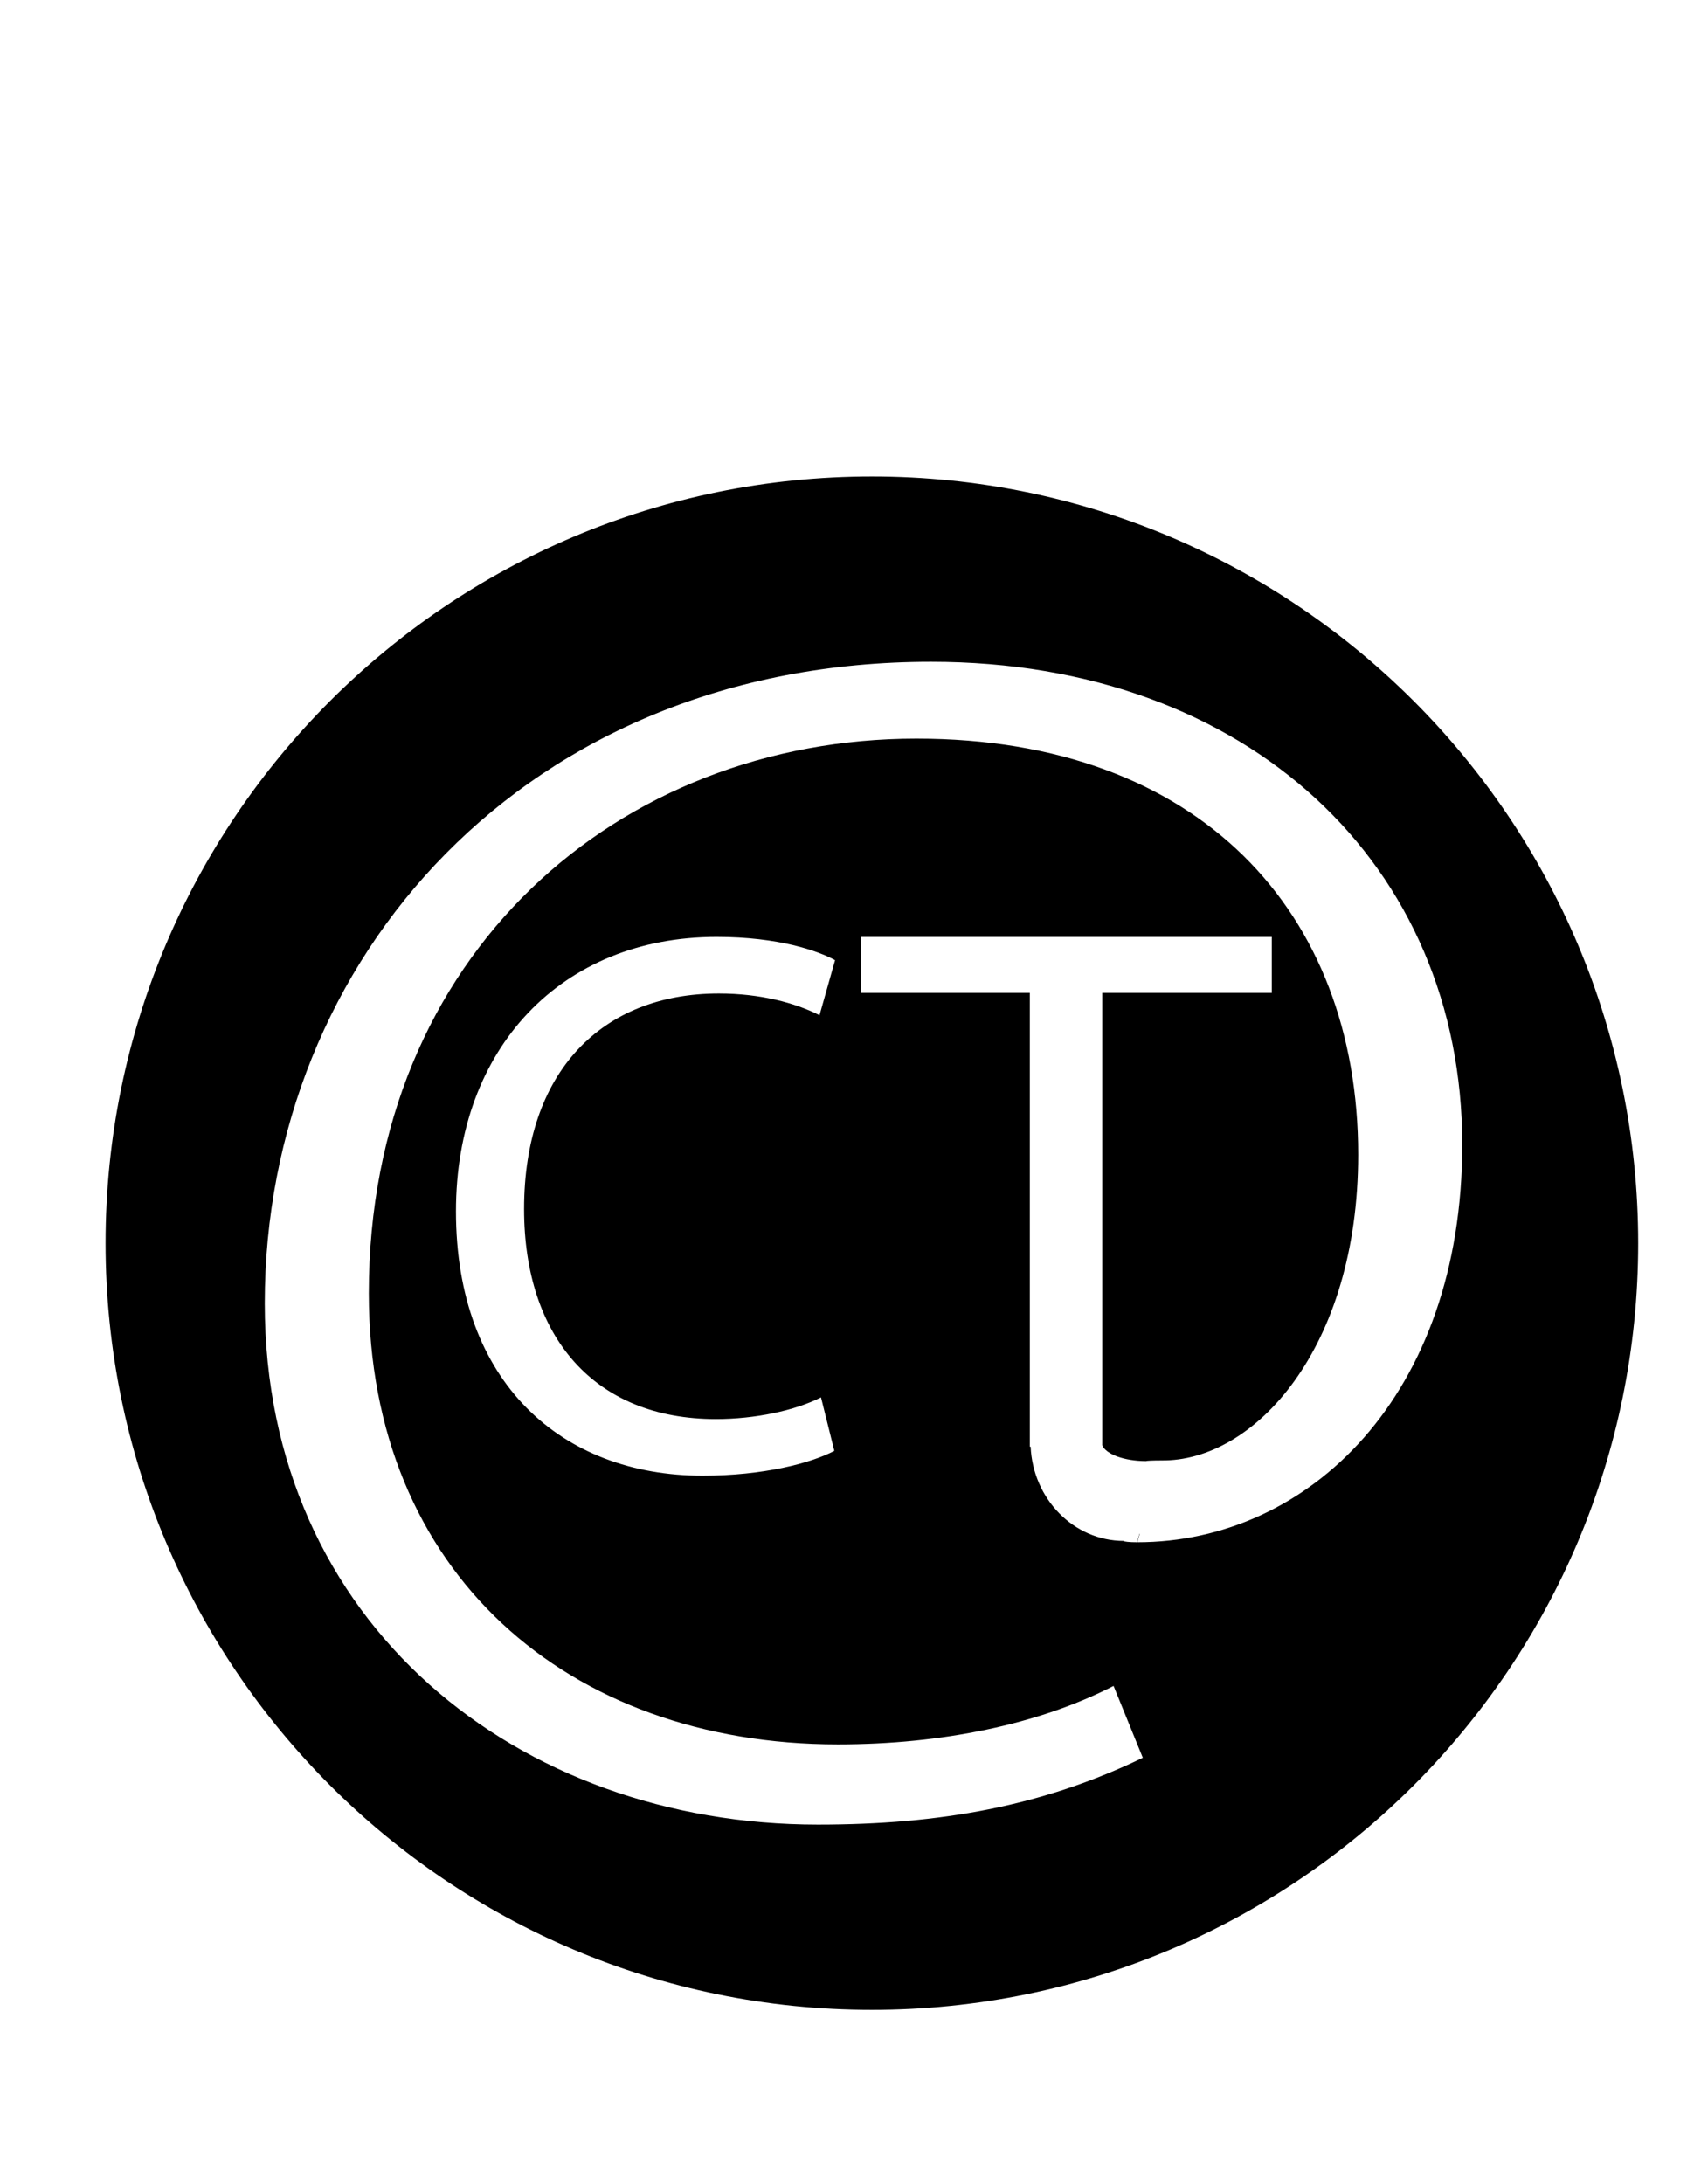 <?xml version="1.0" encoding="utf-8"?>
<!-- Generator: Adobe Illustrator 16.0.0, SVG Export Plug-In . SVG Version: 6.00 Build 0)  -->
<!DOCTYPE svg PUBLIC "-//W3C//DTD SVG 1.1//EN" "http://www.w3.org/Graphics/SVG/1.1/DTD/svg11.dtd">
<svg version="1.1" id="Layer_1" xmlns="http://www.w3.org/2000/svg" xmlns:xlink="http://www.w3.org/1999/xlink" x="0px" y="0px"
	 width="612px" height="792px" viewBox="0 0 612 792" enable-background="new 0 0 612 792" xml:space="preserve">
<path d="M316.296,172.783c-153.535,0-278,124.465-278,278s124.465,278,278,278s278-124.465,278-278S469.831,172.783,316.296,172.783
	z M412.591,559.224l0.897-3.097c-0.036,0.017-0.07,0.033-0.109,0.05l-0.895,3.047c-2.681,0-4.85-0.21-4.85-0.469l0.001-0.005
	c-18.138-0.091-32.891-15.188-33.752-34.174h-0.288V360.025h-61.207V339.73h148.988v20.295h-61.504v164.052
	c1.374,3.245,7.953,5.704,15.894,5.716c0.126-0.133,2.501-0.239,5.428-0.239l0.003-0.01c33.772,0.603,71.519-40.595,71.519-110.867
	c0-87.844-57.608-150.851-160.25-150.851c-107.944,0-198.665,78.155-198.665,201.134c0,101.169,72.182,163.566,170.186,163.566
	c37.746,0,72.847-7.267,99.992-21.2l10.604,26.048c-36.427,17.569-73.51,24.235-117.883,24.235
	c-108.6,0-200.647-72.703-200.647-189.02c0-124.794,94.7-232.633,241.708-232.633c115.225,0,192.706,73.913,192.706,175.084
	C530.467,505.91,474.837,559.224,412.591,559.224z M259.695,514.564c14.238,0,28.744-3.09,38.146-7.869l4.834,19.396
	c-8.594,4.497-25.787,8.995-47.813,8.995c-51.039,0-89.451-33.731-89.451-95.852c0-59.31,38.413-99.504,94.556-99.504
	c22.563,0,36.8,5.059,42.979,8.433l-5.64,19.956c-8.865-4.496-21.49-7.87-36.534-7.87c-42.442,0-70.647,28.389-70.647,78.14
	C190.122,484.771,215.643,514.564,259.695,514.564z"/>
</svg>

